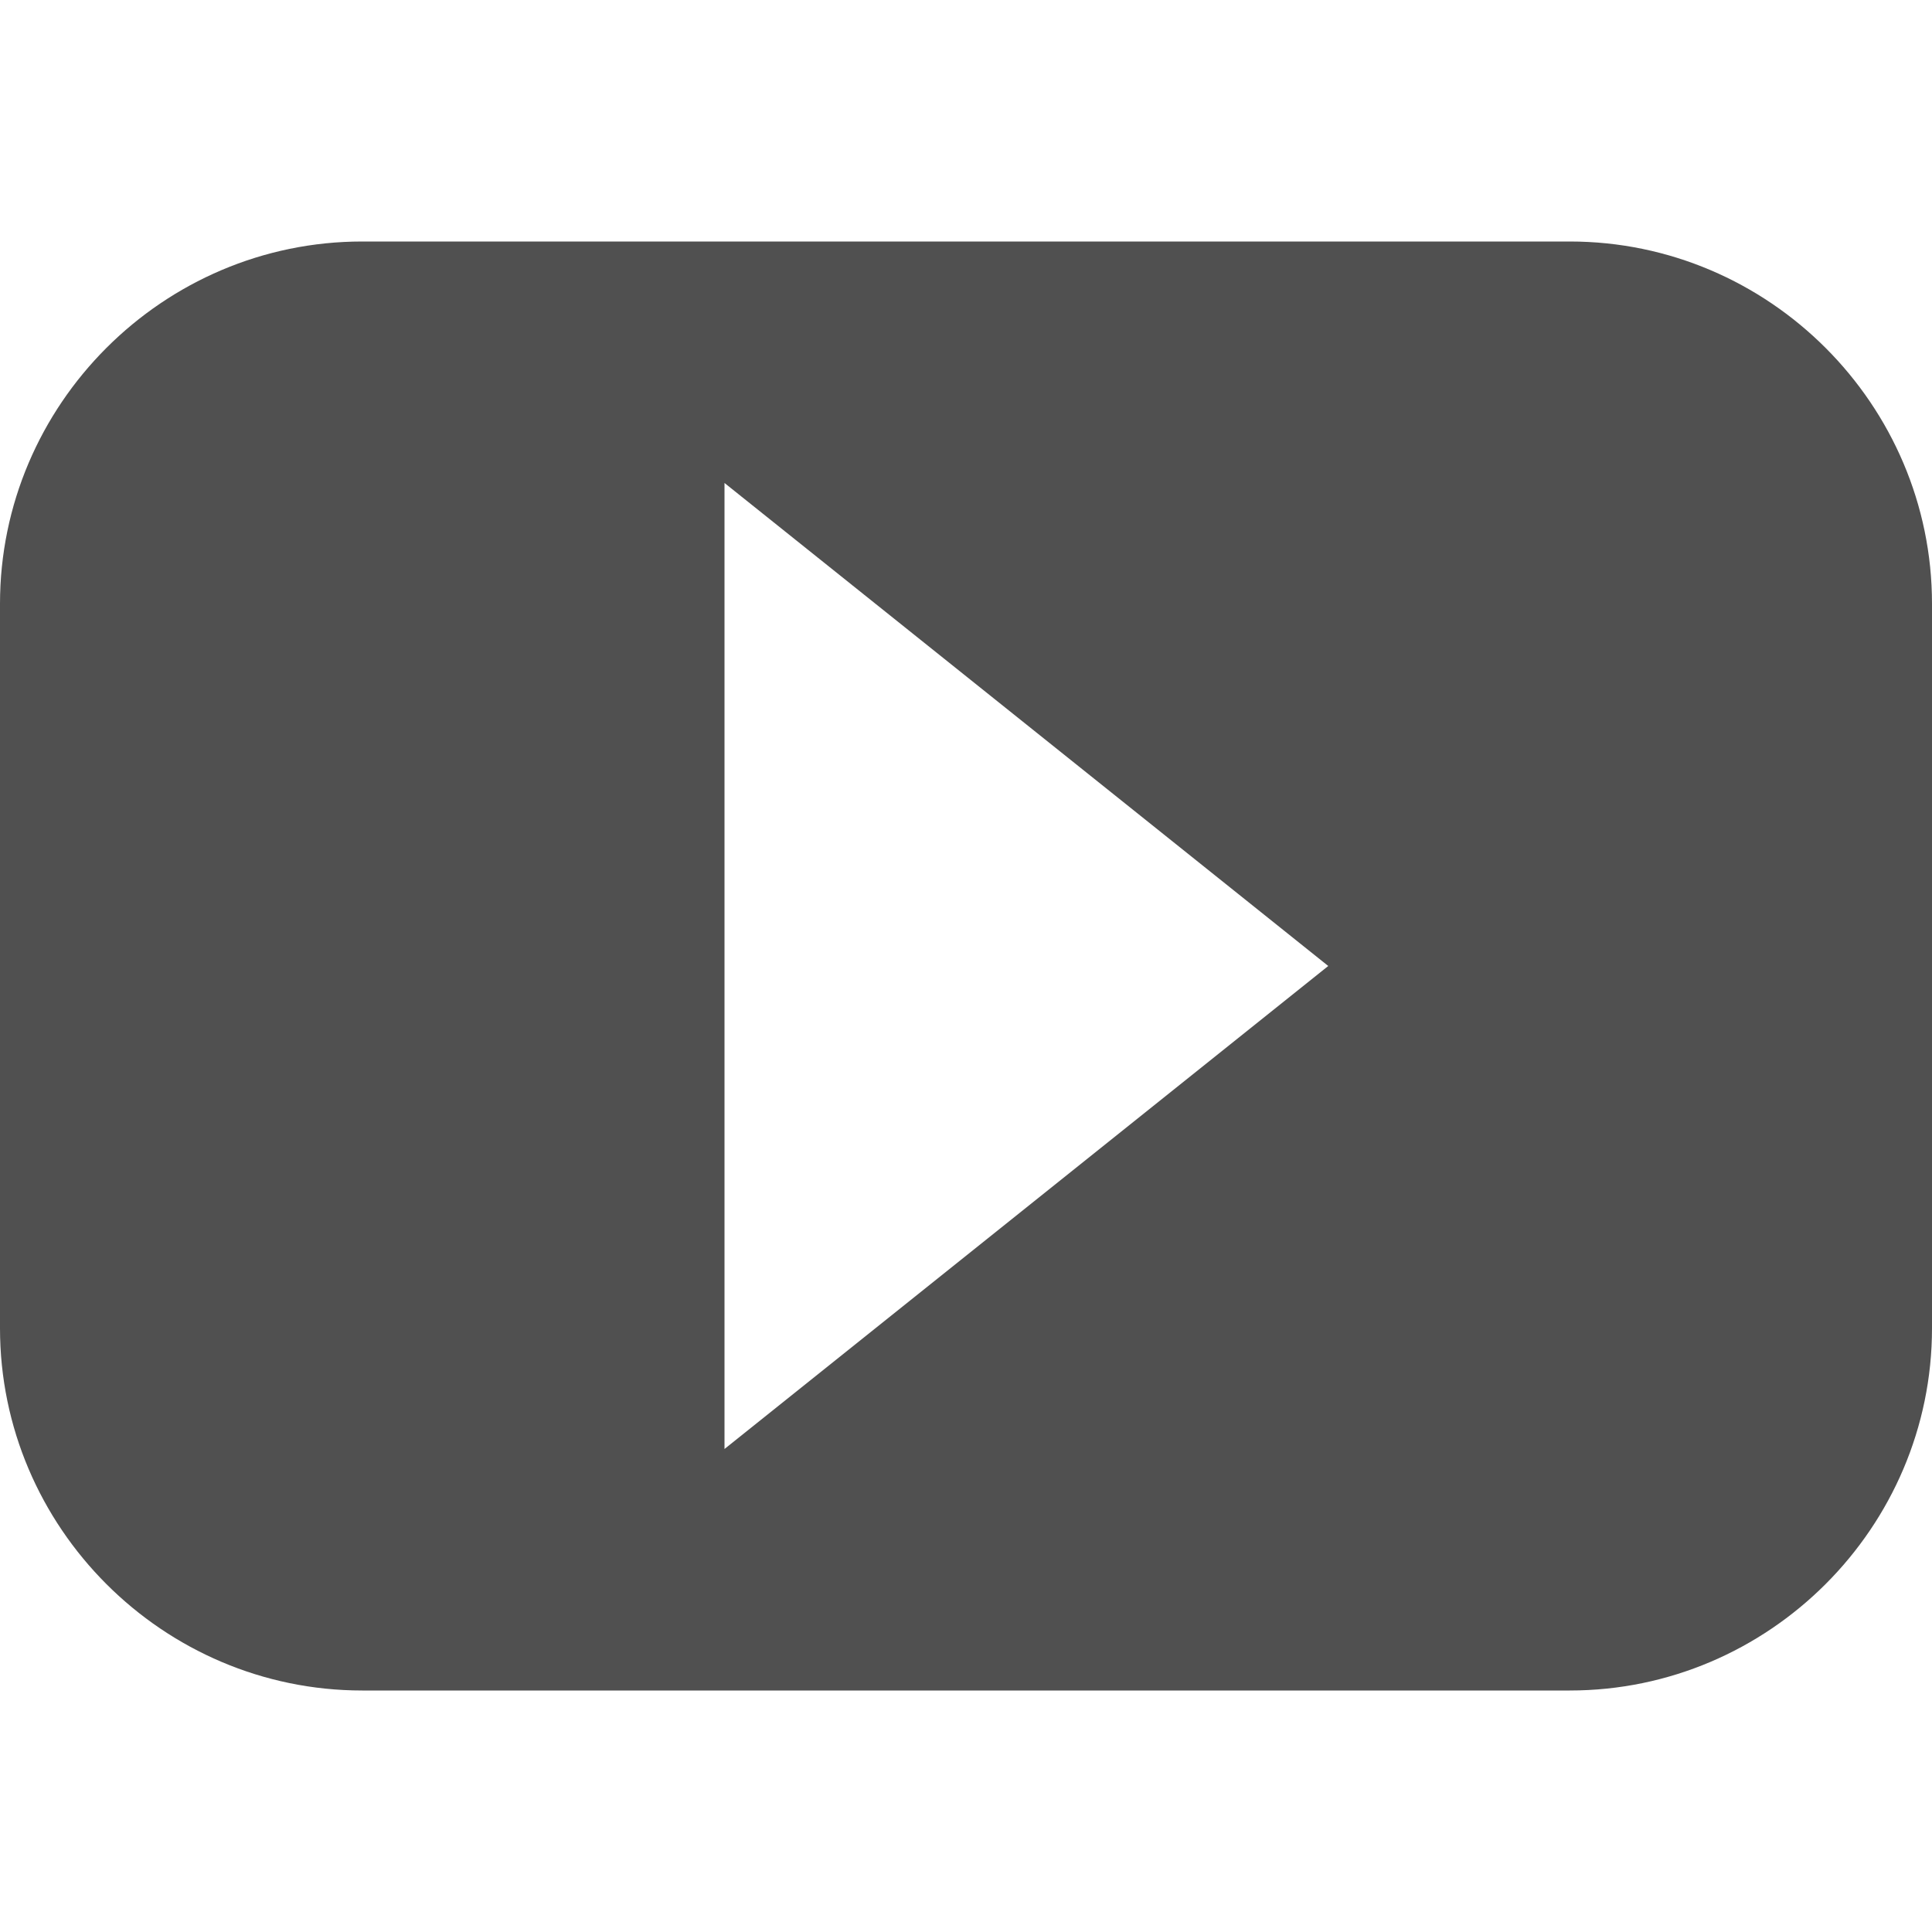 <?xml version="1.0" encoding="utf-8"?> <!-- Generator: IcoMoon.io --> <!DOCTYPE svg PUBLIC "-//W3C//DTD SVG 1.1//EN" "http://www.w3.org/Graphics/SVG/1.1/DTD/svg11.dtd"> <svg width="512" height="512" viewBox="0 0 512 512" xmlns="http://www.w3.org/2000/svg" xmlns:xlink="http://www.w3.org/1999/xlink" fill="#505050"><path d="M 416,64L 96,64 c-52.8,0-96,43.2-96,96l0,192 c0,52.8, 43.2,96, 96,96l 320,0 c 52.8,0, 96-43.2, 96-96L 512,160 C 512,107.2, 468.8,64, 416,64z M 192,384L 192,128 l 160,128L 192,384z" ></path></svg>